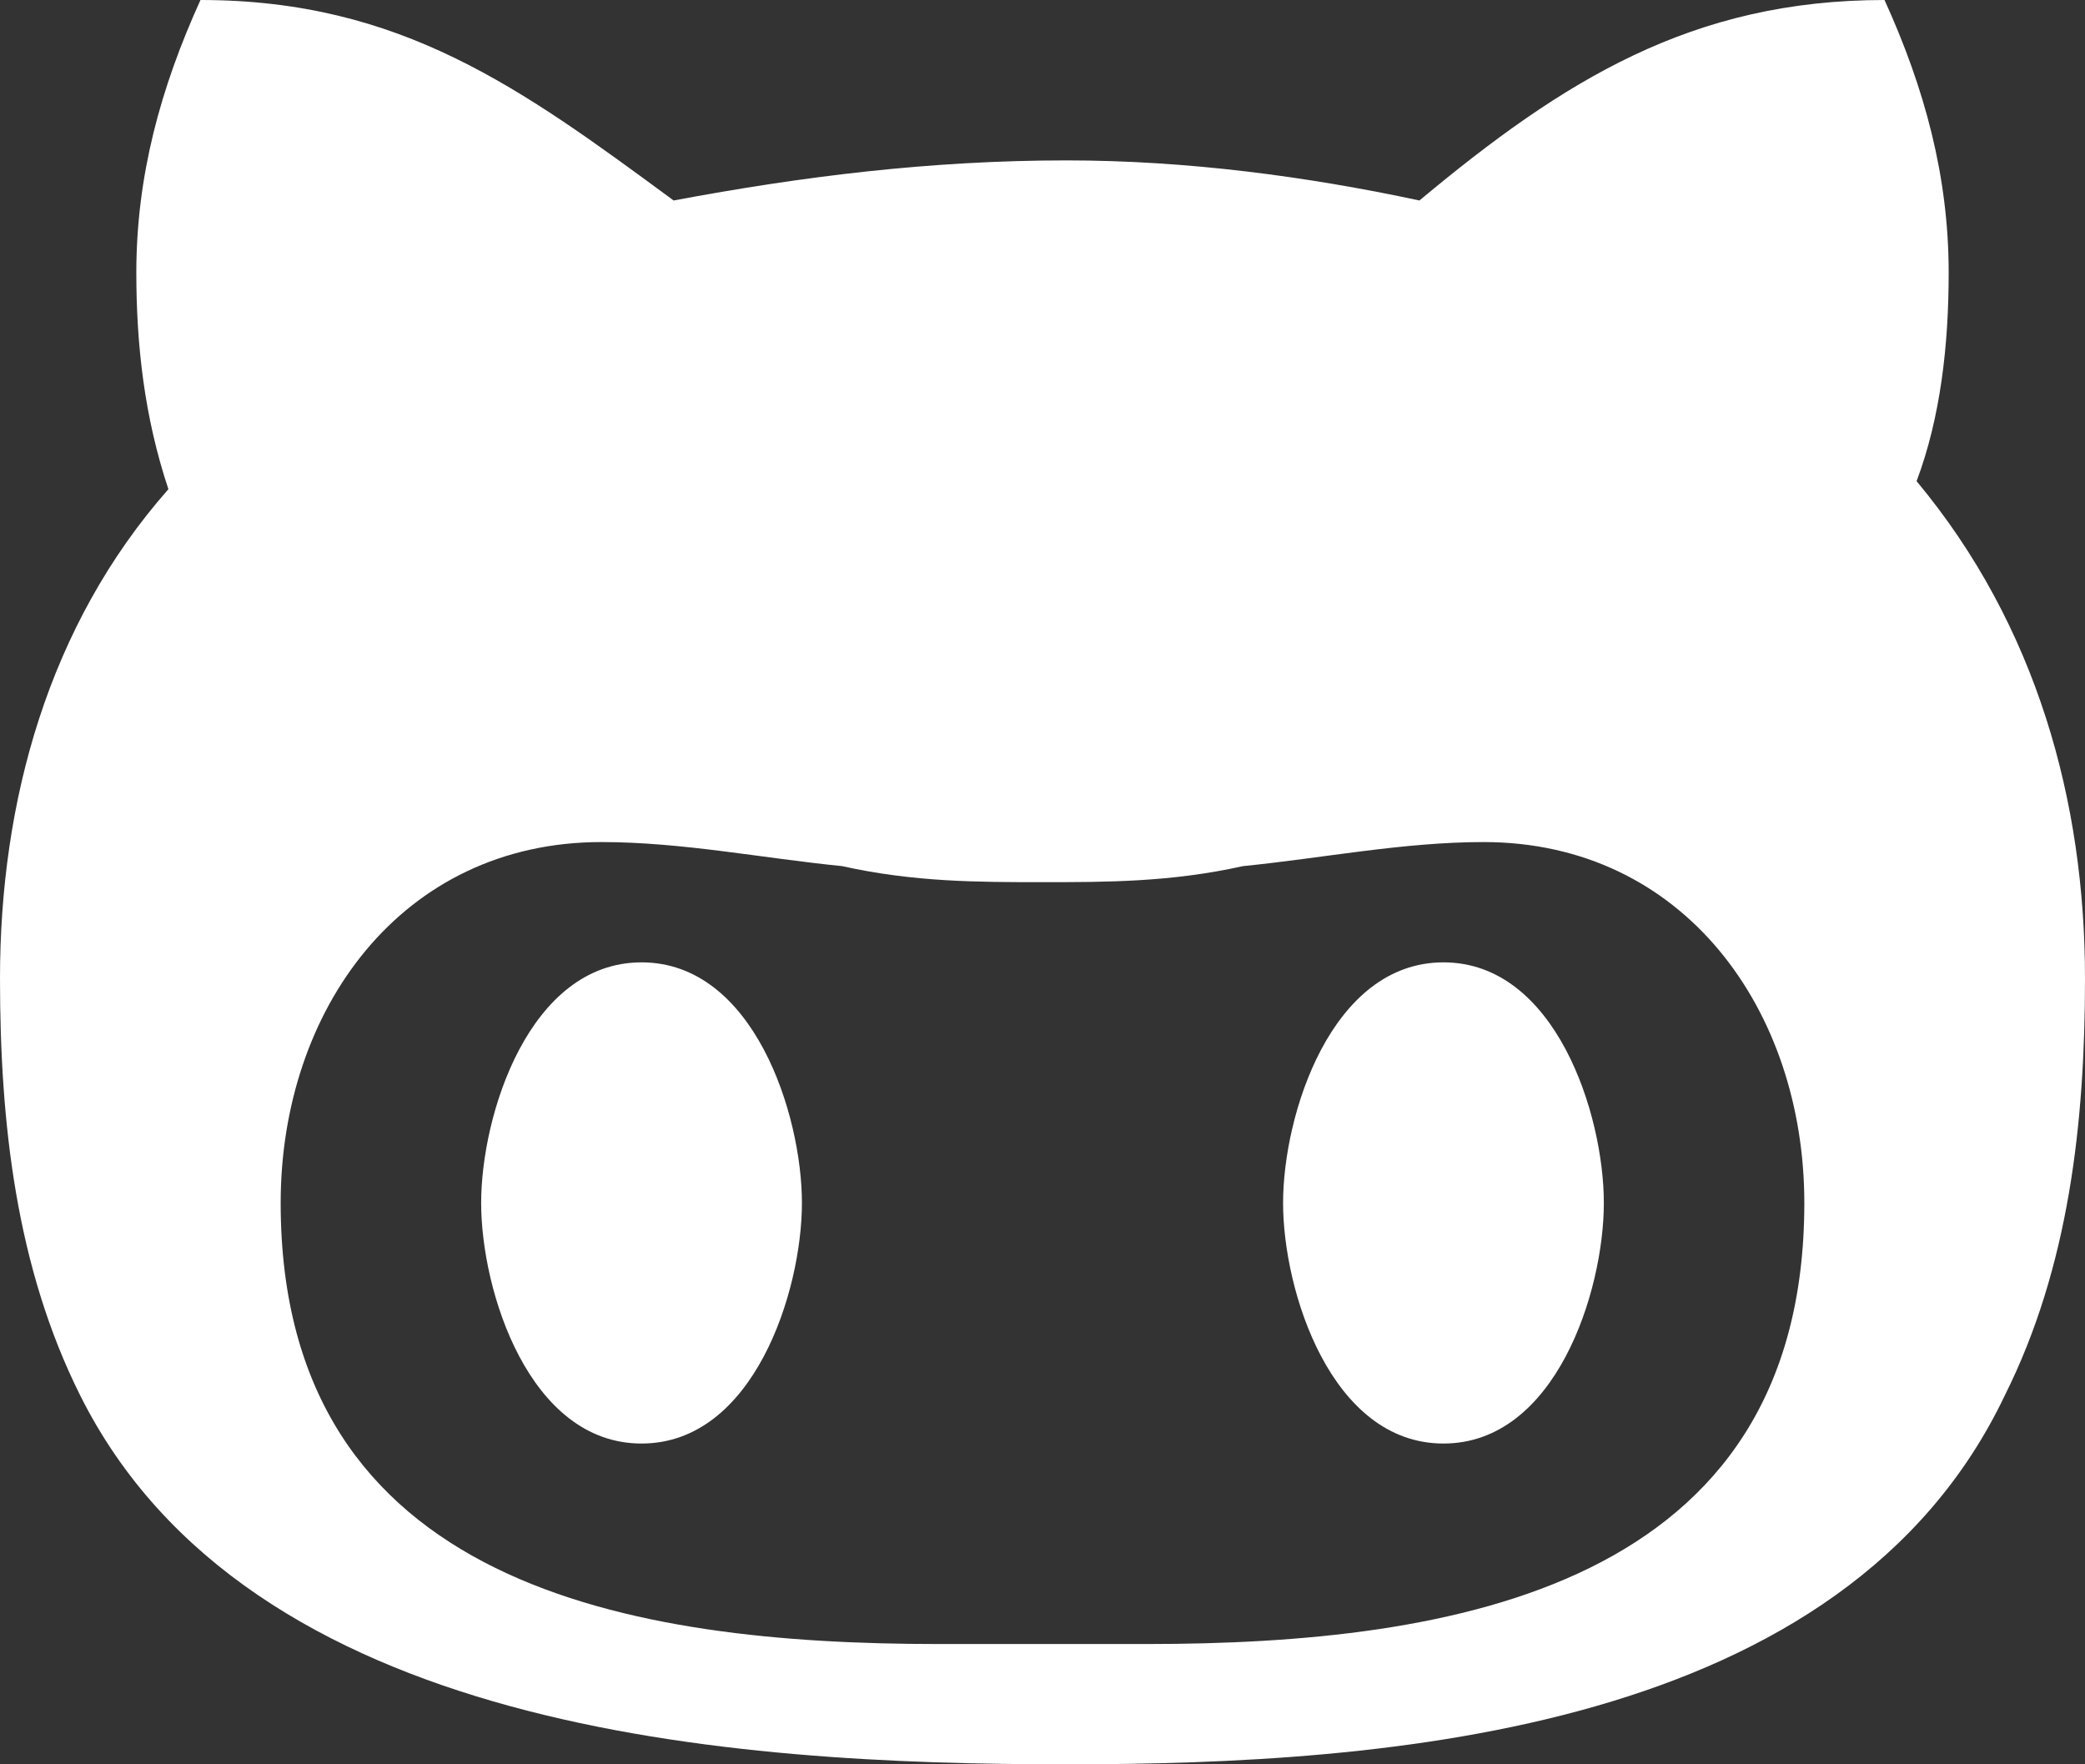 <?xml version="1.0" encoding="utf-8"?>
<!-- Generator: Adobe Illustrator 19.0.1, SVG Export Plug-In . SVG Version: 6.00 Build 0)  -->
<svg version="1.1" id="Layer_1" xmlns="http://www.w3.org/2000/svg" xmlns:xlink="http://www.w3.org/1999/xlink" x="0px" y="0px"
	 viewBox="0 0 26 22" style="enable-background:new 0 0 26 22;" xml:space="preserve">
<rect x="0" y="0" width="26" height="22" fill="#333333" stroke="none"/>
<style type="text/css">
	.st0{fill:#FFFFFF;}
</style>
<g>
	<path class="st0" d="M25,17.4C23,21.6,17.3,22,13.3,22C9.1,22,3.1,21.6,1,17.4c-0.8-1.6-1-3.4-1-5.2C0,10,0.6,7.8,2.1,6.1
		C1.8,5.2,1.7,4.3,1.7,3.4C1.7,2.2,2,1.1,2.5,0c2.5,0,4,1.1,5.9,2.5C10,2.2,11.6,2,13.3,2c1.5,0,3,0.2,4.4,0.5C19.5,1,21.1,0,23.5,0
		c0.5,1.1,0.8,2.2,0.8,3.4c0,0.9-0.1,1.8-0.4,2.6C25.4,7.8,26,10,26,12.2C26,14,25.8,15.8,25,17.4z M18.5,10.5c-1,0-2,0.2-3,0.3
		C14.6,11,13.8,11,13,11c-0.8,0-1.6,0-2.5-0.2c-1-0.1-2-0.3-3-0.3c-2.5,0-4,2.1-4,4.5c0,4.8,4.4,5.5,8.2,5.5h2.6
		c3.8,0,8.2-0.7,8.2-5.5C22.5,12.6,21,10.5,18.5,10.5z M8,18c-1.4,0-2-1.9-2-3c0-1.1,0.6-3,2-3c1.4,0,2,1.9,2,3C10,16.1,9.4,18,8,18
		z M18,18c-1.4,0-2-1.9-2-3c0-1.1,0.6-3,2-3c1.4,0,2,1.9,2,3C20,16.1,19.4,18,18,18z"/>
</g>
</svg>
